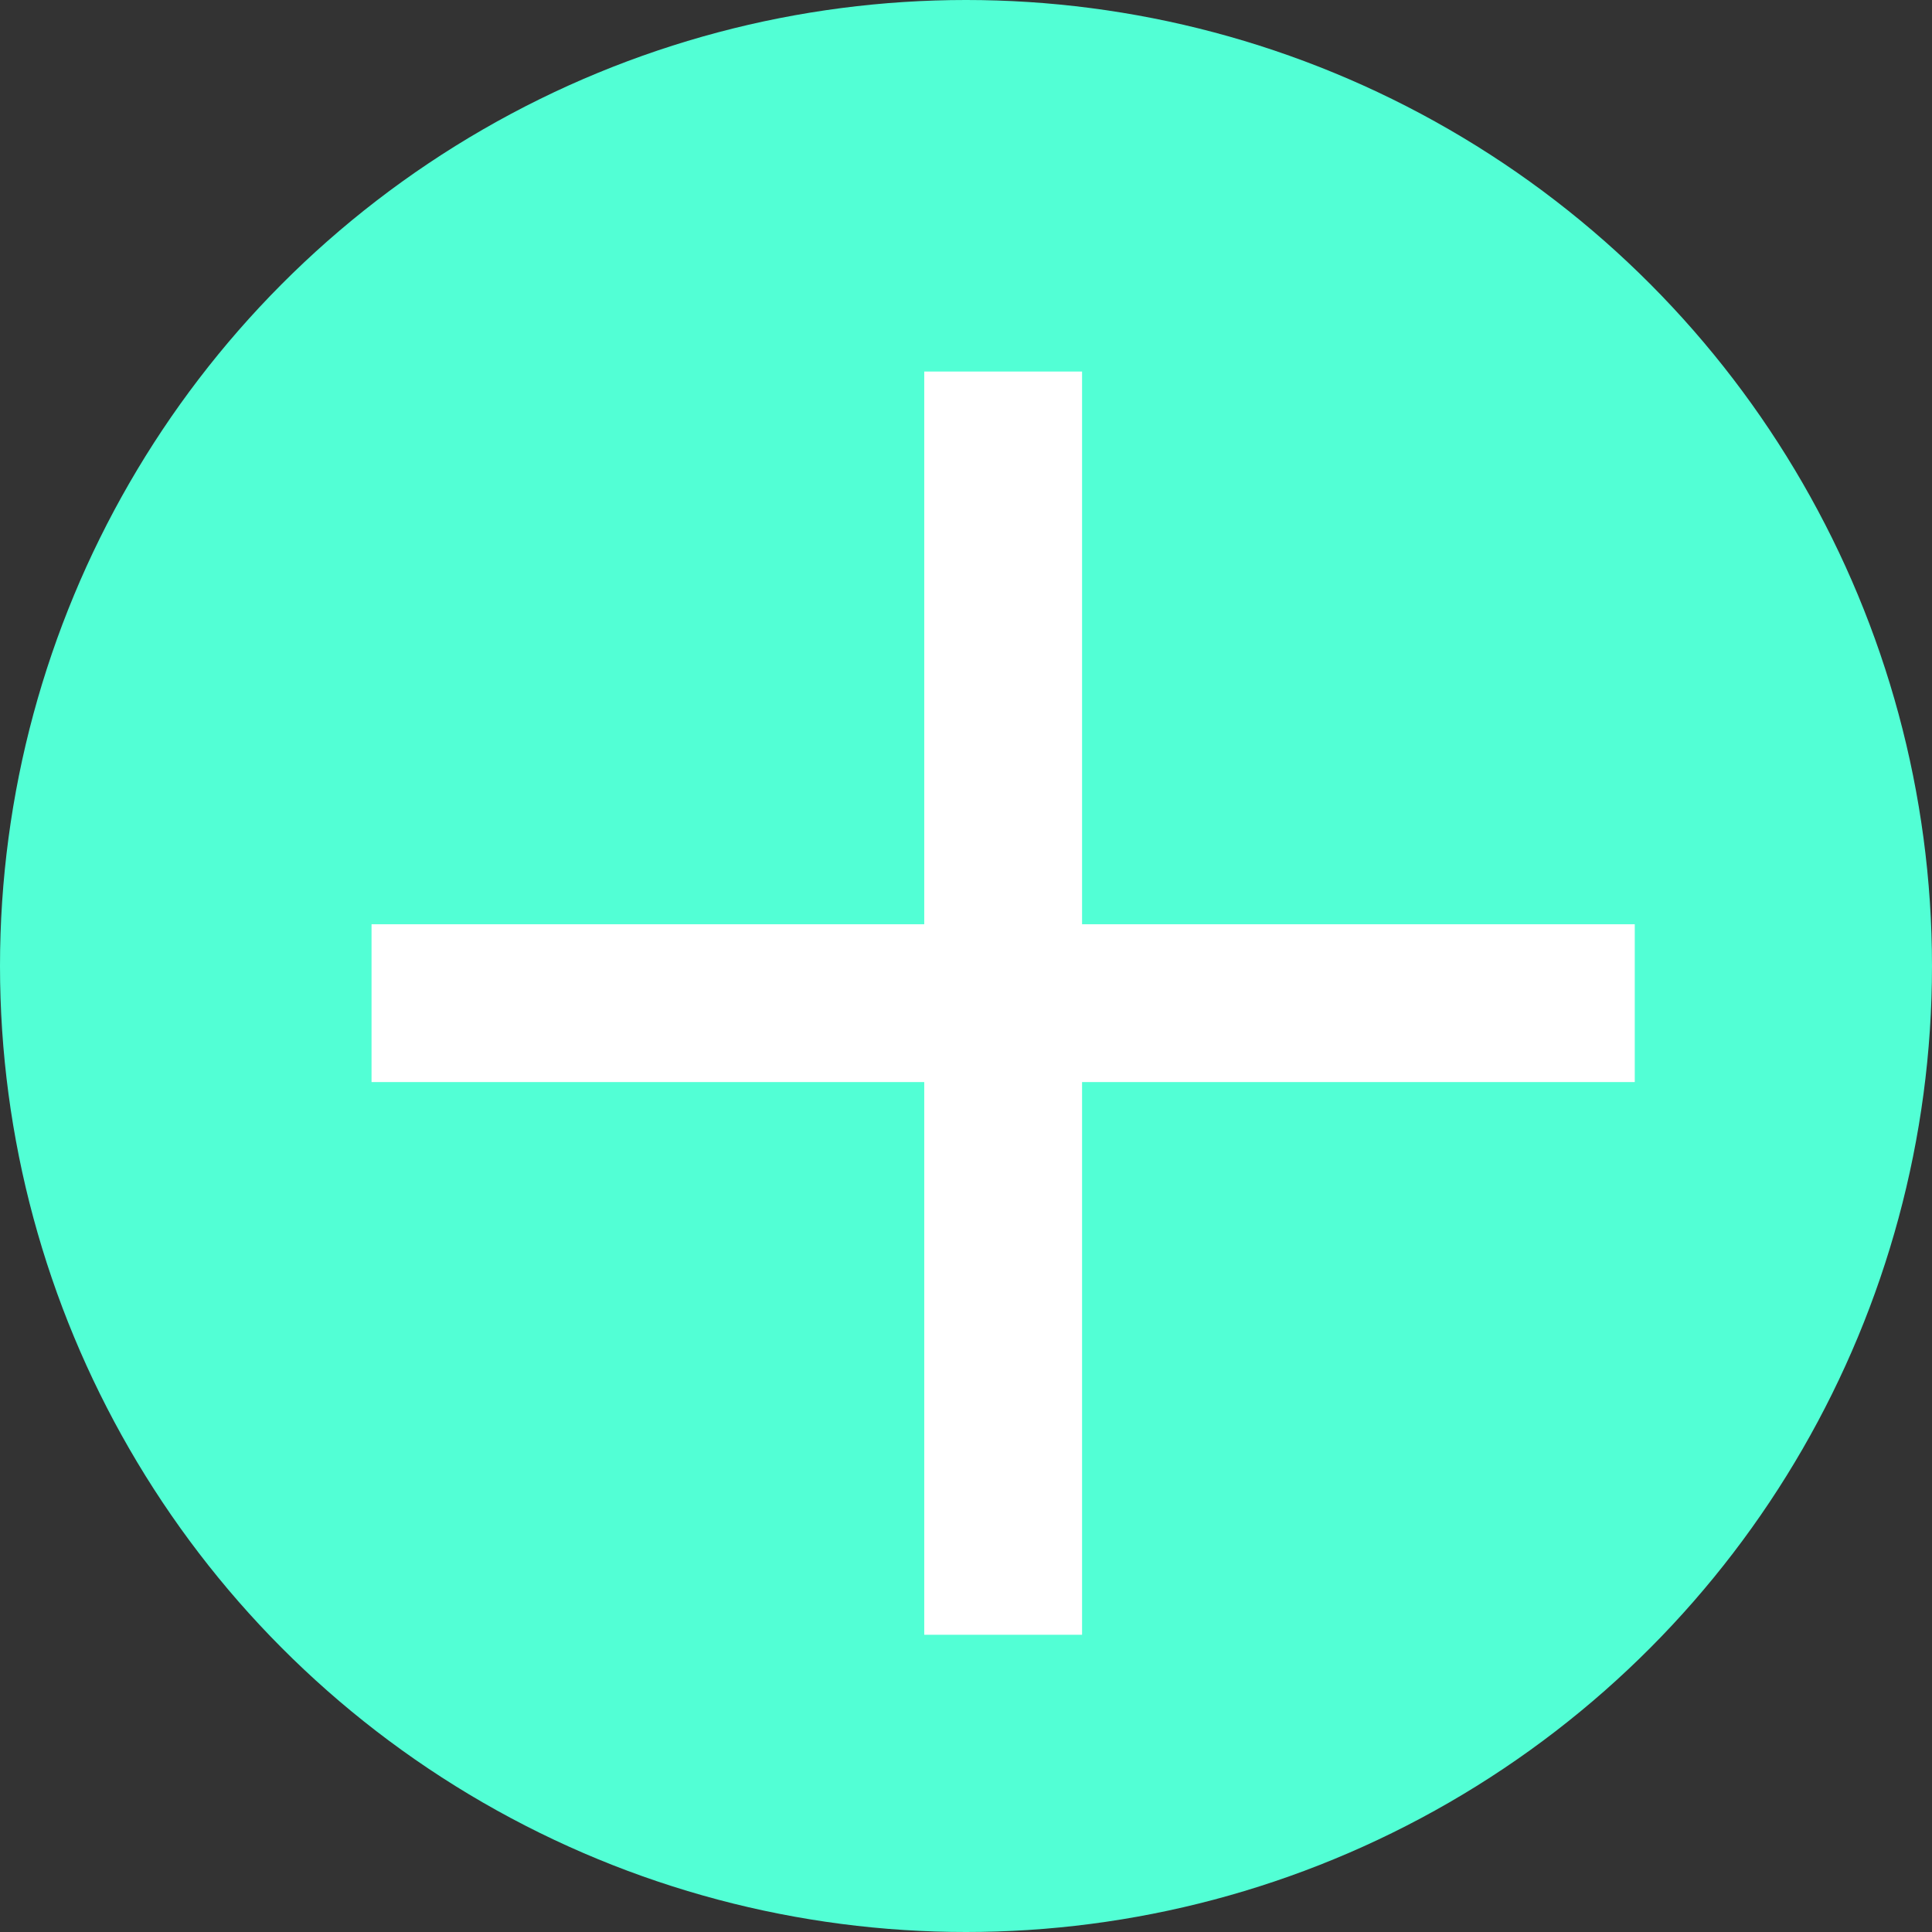 <svg width="26" height="26" viewBox="0 0 26 26" fill="none" xmlns="http://www.w3.org/2000/svg">
<rect x="0" y="0" width="26" height="26" fill="#333333" stroke="none"/>
<circle cx="13" cy="13" r="13" fill="#52FFD5"/>
<path fill-rule="evenodd" clip-rule="evenodd" d="M12.438 5V12.438H5V14.562H12.438V22H14.562V14.562H22V12.438H14.562V5H12.438Z" fill="white"/>
</svg>
